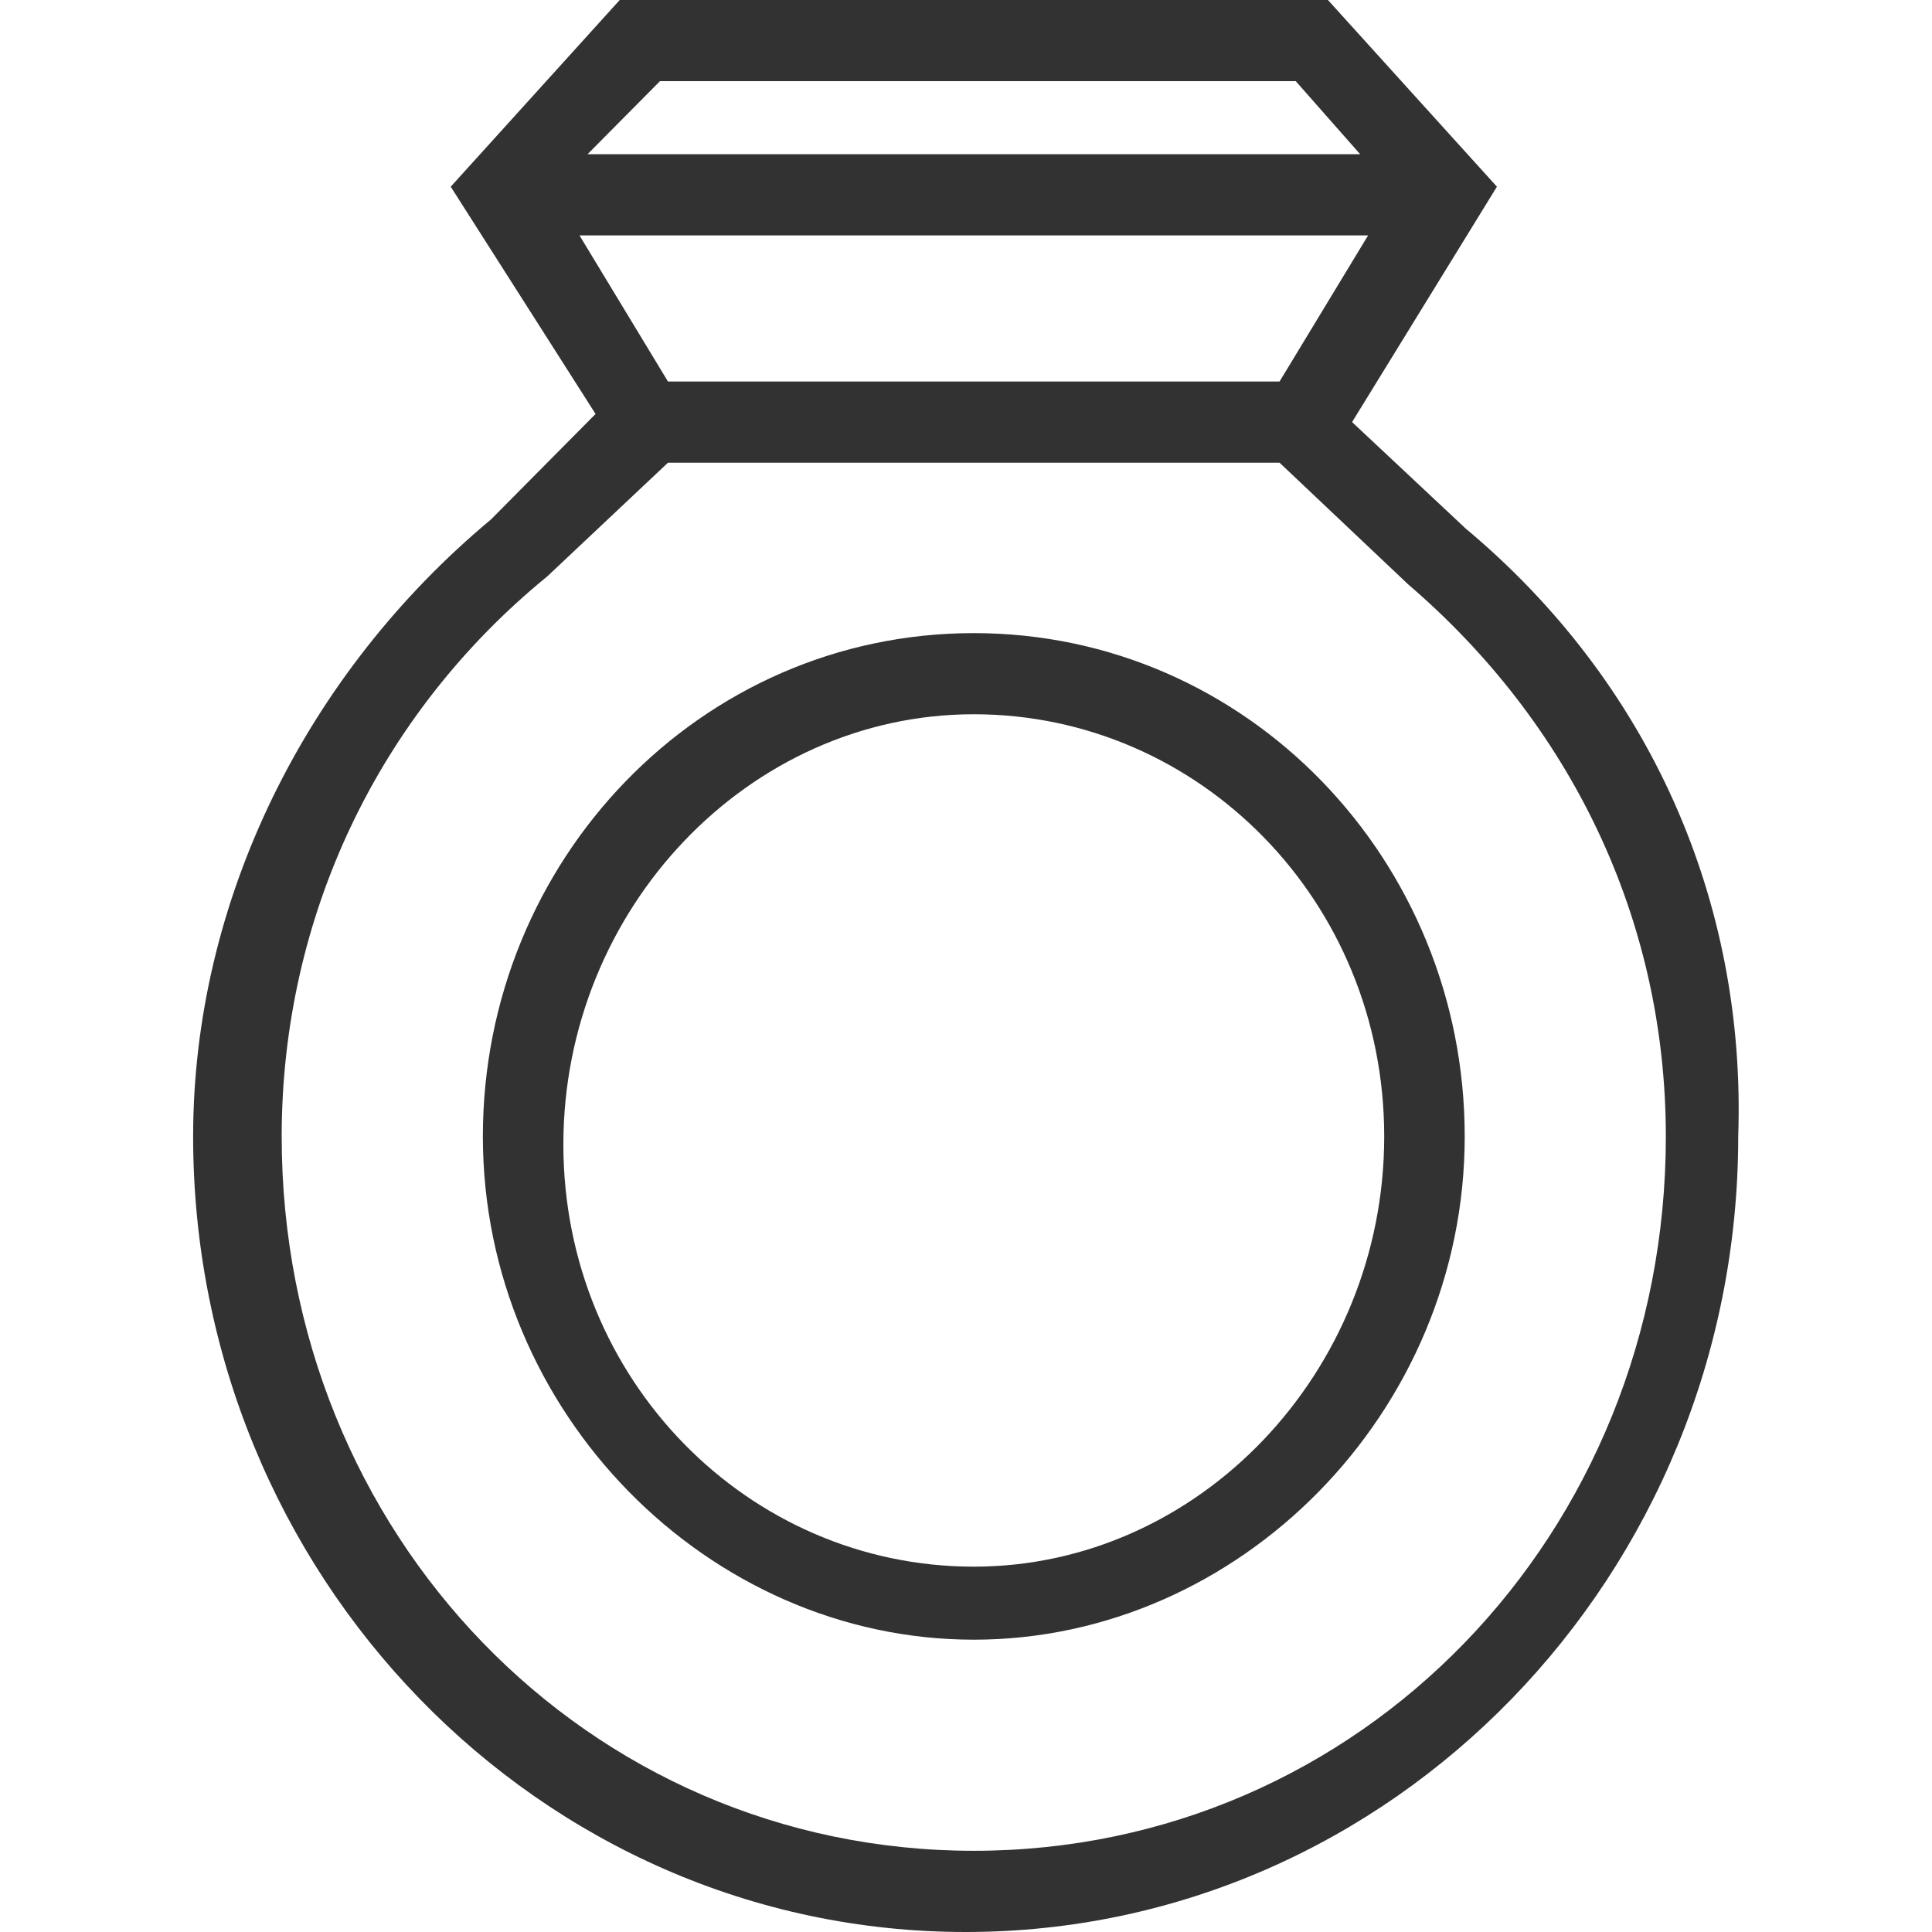 <svg height="30" viewBox="0 0 30 30" width="30" xmlns="http://www.w3.org/2000/svg"><path d="m22.744 8.193-1.749-1.639 2.249-3.655-2.624-2.899h-10.997l-2.624 2.899 2.249 3.529-1.625 1.639c-2.874 2.395-4.624 5.924-4.624 9.58 0 6.807 5.373 12.353 11.996 12.353 6.623 0 11.996-5.546 11.996-12.353.125-3.655-1.375-7.059-4.249-9.454zm-12.496-6.933h9.872l1 1.134h-11.996zm-1.25 2.395h12.246l-1.375 2.269h-9.497zm6.123 25.084c-5.998 0-10.747-4.916-10.747-11.092 0-3.403 1.5-6.555 4.124-8.697l1.874-1.765h9.497l1.999 1.891c2.499 2.143 3.999 5.168 3.999 8.571 0 6.176-4.749 11.092-10.747 11.092zm0-18.908c-4.249 0-7.623 3.529-7.623 7.815s3.499 7.815 7.623 7.815c4.124 0 7.623-3.529 7.623-7.815s-3.374-7.815-7.623-7.815zm0 14.496c-3.499 0-6.373-2.899-6.373-6.555 0-3.655 2.874-6.681 6.373-6.681 3.499 0 6.373 2.899 6.373 6.555s-2.874 6.681-6.373 6.681z" fill="#323232"/></svg>